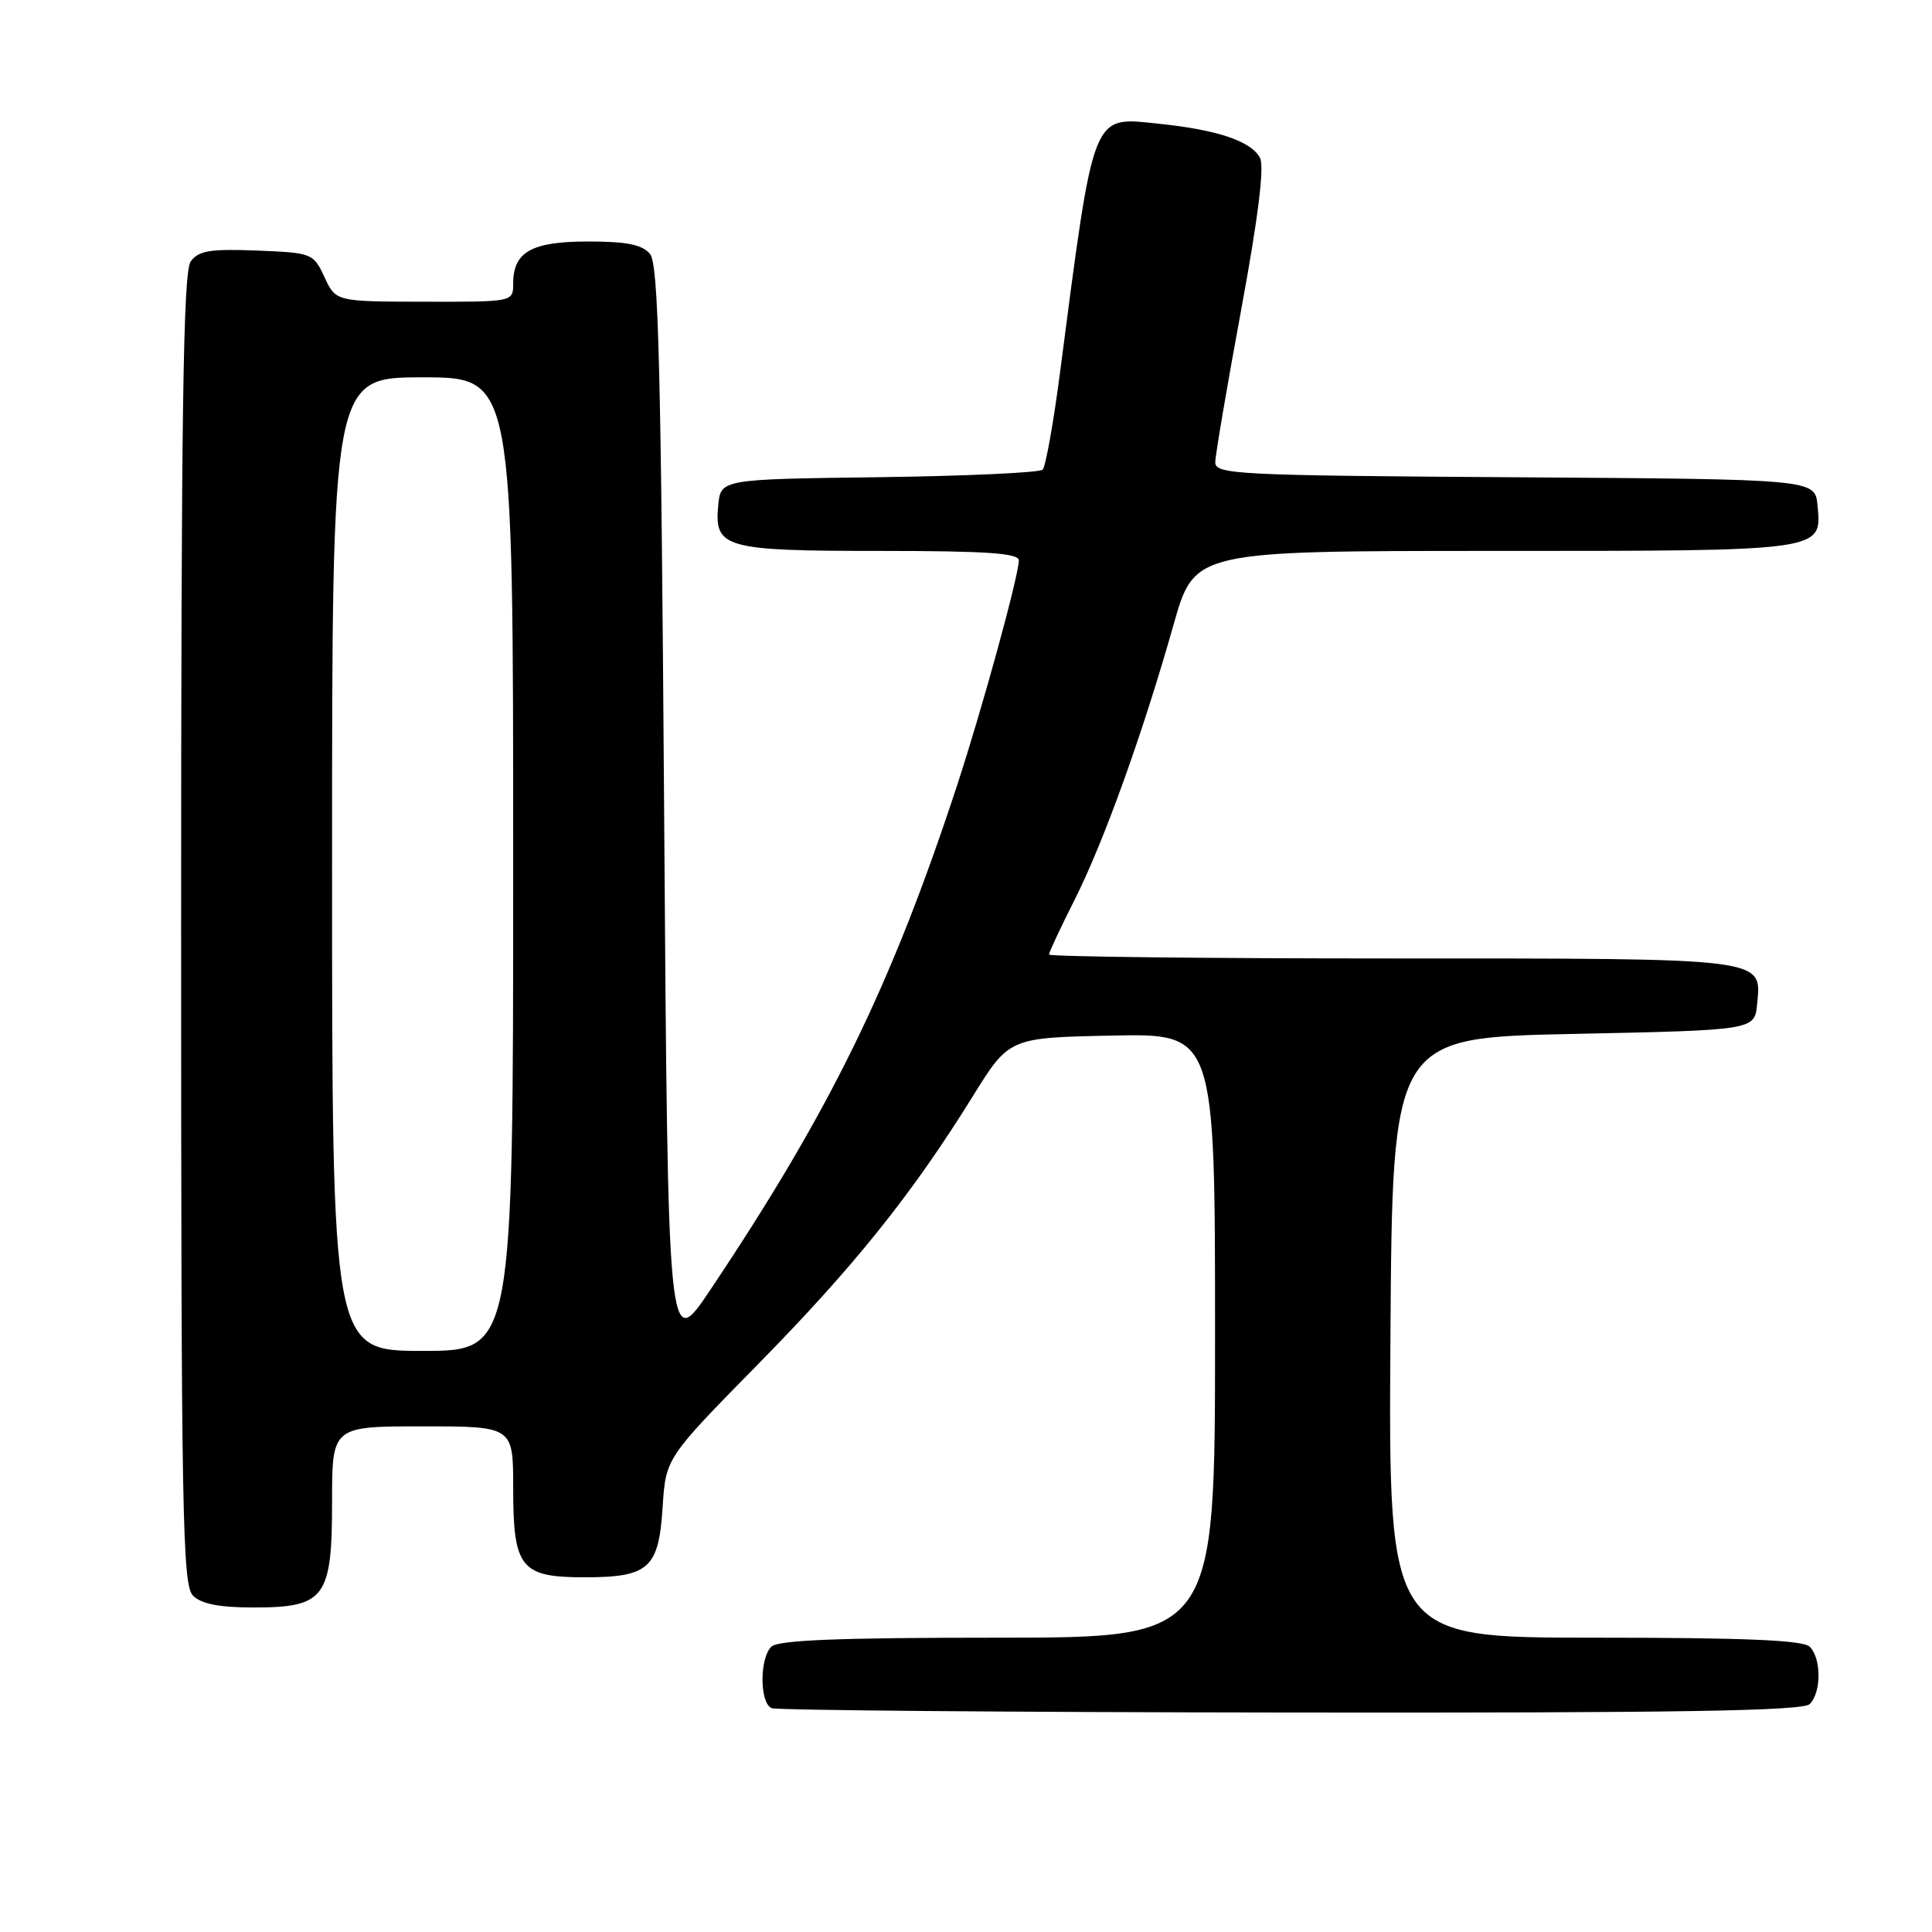 <?xml version="1.0" encoding="UTF-8" standalone="no"?>
<!DOCTYPE svg PUBLIC "-//W3C//DTD SVG 1.1//EN" "http://www.w3.org/Graphics/SVG/1.1/DTD/svg11.dtd" >
<svg xmlns="http://www.w3.org/2000/svg" xmlns:xlink="http://www.w3.org/1999/xlink" version="1.1" viewBox="0 0 256 256">
 <g >
 <path fill="currentColor"
d=" M 239.80 225.80 C 241.35 224.25 241.35 219.75 239.80 218.20 C 238.93 217.33 231.20 217.00 211.29 217.00 C 183.98 217.00 183.98 217.00 184.24 177.25 C 184.50 137.50 184.50 137.50 208.50 137.00 C 232.50 136.50 232.50 136.50 232.83 133.04 C 233.42 126.88 234.40 127.00 184.31 127.00 C 159.39 127.00 139.00 126.76 139.00 126.48 C 139.00 126.19 140.54 122.89 142.43 119.15 C 146.28 111.48 151.41 97.24 155.51 82.75 C 158.27 73.00 158.27 73.00 197.95 73.00 C 241.89 73.00 241.41 73.07 240.83 66.96 C 240.50 63.50 240.50 63.50 200.75 63.24 C 163.75 63.00 161.00 62.86 161.03 61.24 C 161.04 60.28 162.59 51.20 164.46 41.06 C 166.73 28.77 167.56 22.05 166.95 20.91 C 165.76 18.69 161.30 17.19 153.49 16.39 C 144.60 15.48 145.02 14.40 140.44 49.50 C 139.58 56.10 138.55 61.83 138.16 62.23 C 137.76 62.63 128.00 63.08 116.47 63.23 C 95.50 63.50 95.50 63.50 95.17 66.96 C 94.63 72.62 95.97 73.00 116.69 73.00 C 130.67 73.00 135.00 73.30 135.00 74.25 C 134.99 76.27 130.21 93.71 126.84 104.00 C 118.13 130.57 110.00 147.20 94.13 170.90 C 88.50 179.30 88.50 179.30 88.00 107.30 C 87.59 48.30 87.25 35.01 86.13 33.65 C 85.10 32.41 83.06 32.00 77.95 32.00 C 70.44 32.00 68.00 33.37 68.00 37.57 C 68.00 40.00 68.00 40.00 56.25 39.98 C 44.50 39.96 44.50 39.96 43.00 36.73 C 41.53 33.56 41.36 33.49 34.02 33.20 C 27.85 32.96 26.32 33.21 25.27 34.64 C 24.27 36.02 24.00 54.51 24.00 123.12 C 24.00 200.64 24.17 210.02 25.57 211.43 C 26.67 212.53 29.06 213.00 33.57 213.00 C 43.07 213.00 44.00 211.75 44.00 199.00 C 44.00 189.00 44.00 189.00 56.00 189.00 C 68.00 189.00 68.00 189.00 68.00 197.17 C 68.00 207.77 68.99 209.00 77.46 209.00 C 85.97 209.00 87.29 207.82 87.80 199.72 C 88.22 193.21 88.22 193.21 100.36 180.85 C 113.13 167.87 120.83 158.27 128.87 145.31 C 133.71 137.50 133.71 137.50 147.36 137.22 C 161.00 136.94 161.00 136.94 161.00 176.97 C 161.00 217.00 161.00 217.00 132.20 217.00 C 111.13 217.00 103.08 217.32 102.20 218.20 C 100.62 219.78 100.66 225.69 102.25 226.34 C 102.94 226.62 133.90 226.88 171.05 226.92 C 222.34 226.98 238.89 226.71 239.80 225.80 Z  M 44.00 114.50 C 44.00 50.00 44.00 50.00 56.00 50.00 C 68.00 50.00 68.00 50.00 68.00 114.50 C 68.00 179.00 68.00 179.00 56.00 179.00 C 44.00 179.00 44.00 179.00 44.00 114.50 Z "/>
</g>
</svg>